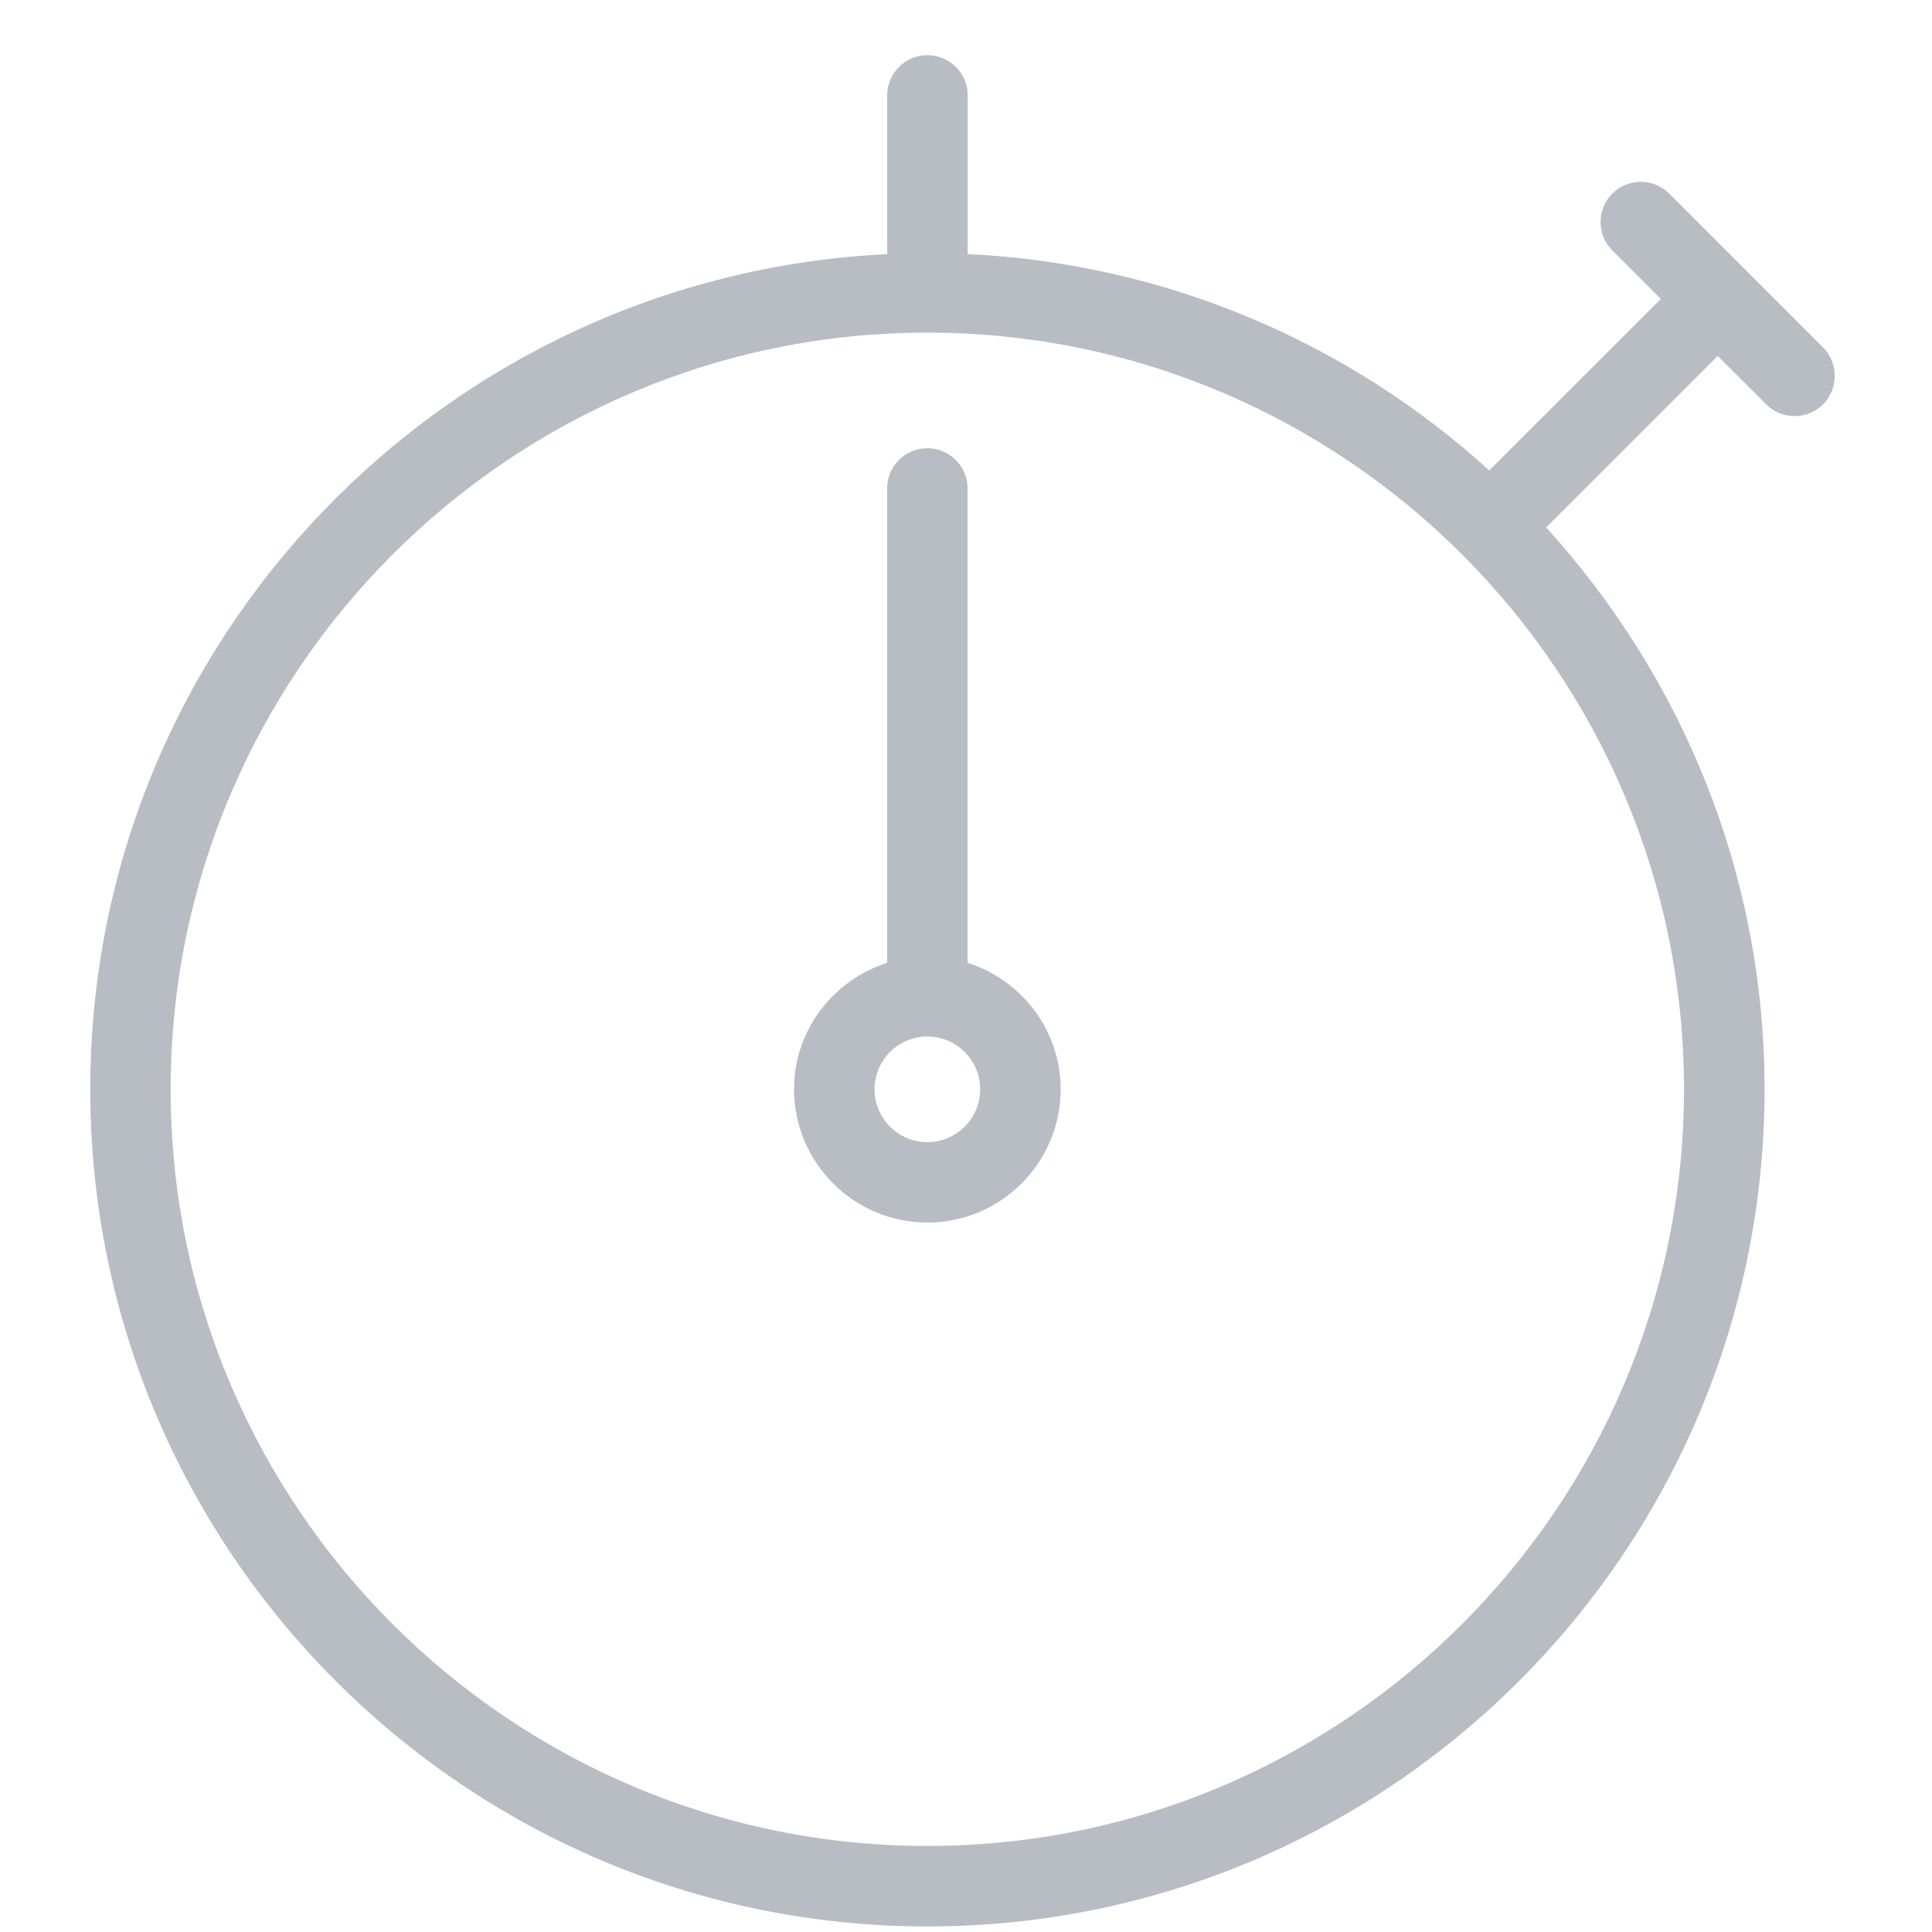 <?xml version="1.0" encoding="utf-8"?>
<!-- Generator: Adobe Illustrator 16.0.4, SVG Export Plug-In . SVG Version: 6.00 Build 0)  -->
<!DOCTYPE svg PUBLIC "-//W3C//DTD SVG 1.1//EN" "http://www.w3.org/Graphics/SVG/1.1/DTD/svg11.dtd">
<svg version="1.1" id="Layer_1" xmlns="http://www.w3.org/2000/svg" xmlns:xlink="http://www.w3.org/1999/xlink" x="0px" y="0px"
	 width="24px" height="24px" viewBox="0 0 24 24" enable-background="new 0 0 24 24" xml:space="preserve">
<g>
	<path fill="#B8BDC4" d="M12.02,11.96V6.068c0-0.276-0.224-0.5-0.5-0.5s-0.5,0.224-0.5,0.5v5.893
		c-0.667,0.213-1.156,0.833-1.156,1.57c0,0.913,0.743,1.656,1.656,1.656s1.656-0.743,1.656-1.656
		C13.176,12.794,12.688,12.174,12.02,11.96z M11.52,14.188c-0.362,0-0.656-0.294-0.656-0.656s0.294-0.656,0.656-0.656
		s0.656,0.294,0.656,0.656S11.881,14.188,11.52,14.188z"/>
	<path fill="#B8BDC4" d="M22.646,4.315l-1.91-1.91c-0.195-0.195-0.512-0.195-0.707,0s-0.195,0.512,0,0.707l0.602,0.602l-2.131,2.13
		c-1.731-1.574-3.989-2.568-6.479-2.688V1.185c0-0.276-0.224-0.5-0.5-0.5s-0.5,0.224-0.5,0.5v1.972
		c-5.501,0.264-9.9,4.809-9.9,10.375c0,5.734,4.666,10.399,10.4,10.399s10.399-4.665,10.399-10.399c0-2.688-1.033-5.132-2.713-6.98
		l2.131-2.13l0.602,0.601c0.098,0.098,0.226,0.146,0.354,0.146s0.256-0.049,0.354-0.146C22.841,4.827,22.841,4.51,22.646,4.315z
		 M11.52,22.931c-5.183,0-9.4-4.217-9.4-9.399c0-5.183,4.217-9.4,9.4-9.4c5.183,0,9.399,4.217,9.399,9.4
		C20.919,18.714,16.702,22.931,11.52,22.931z"/>
</g>
</svg>
